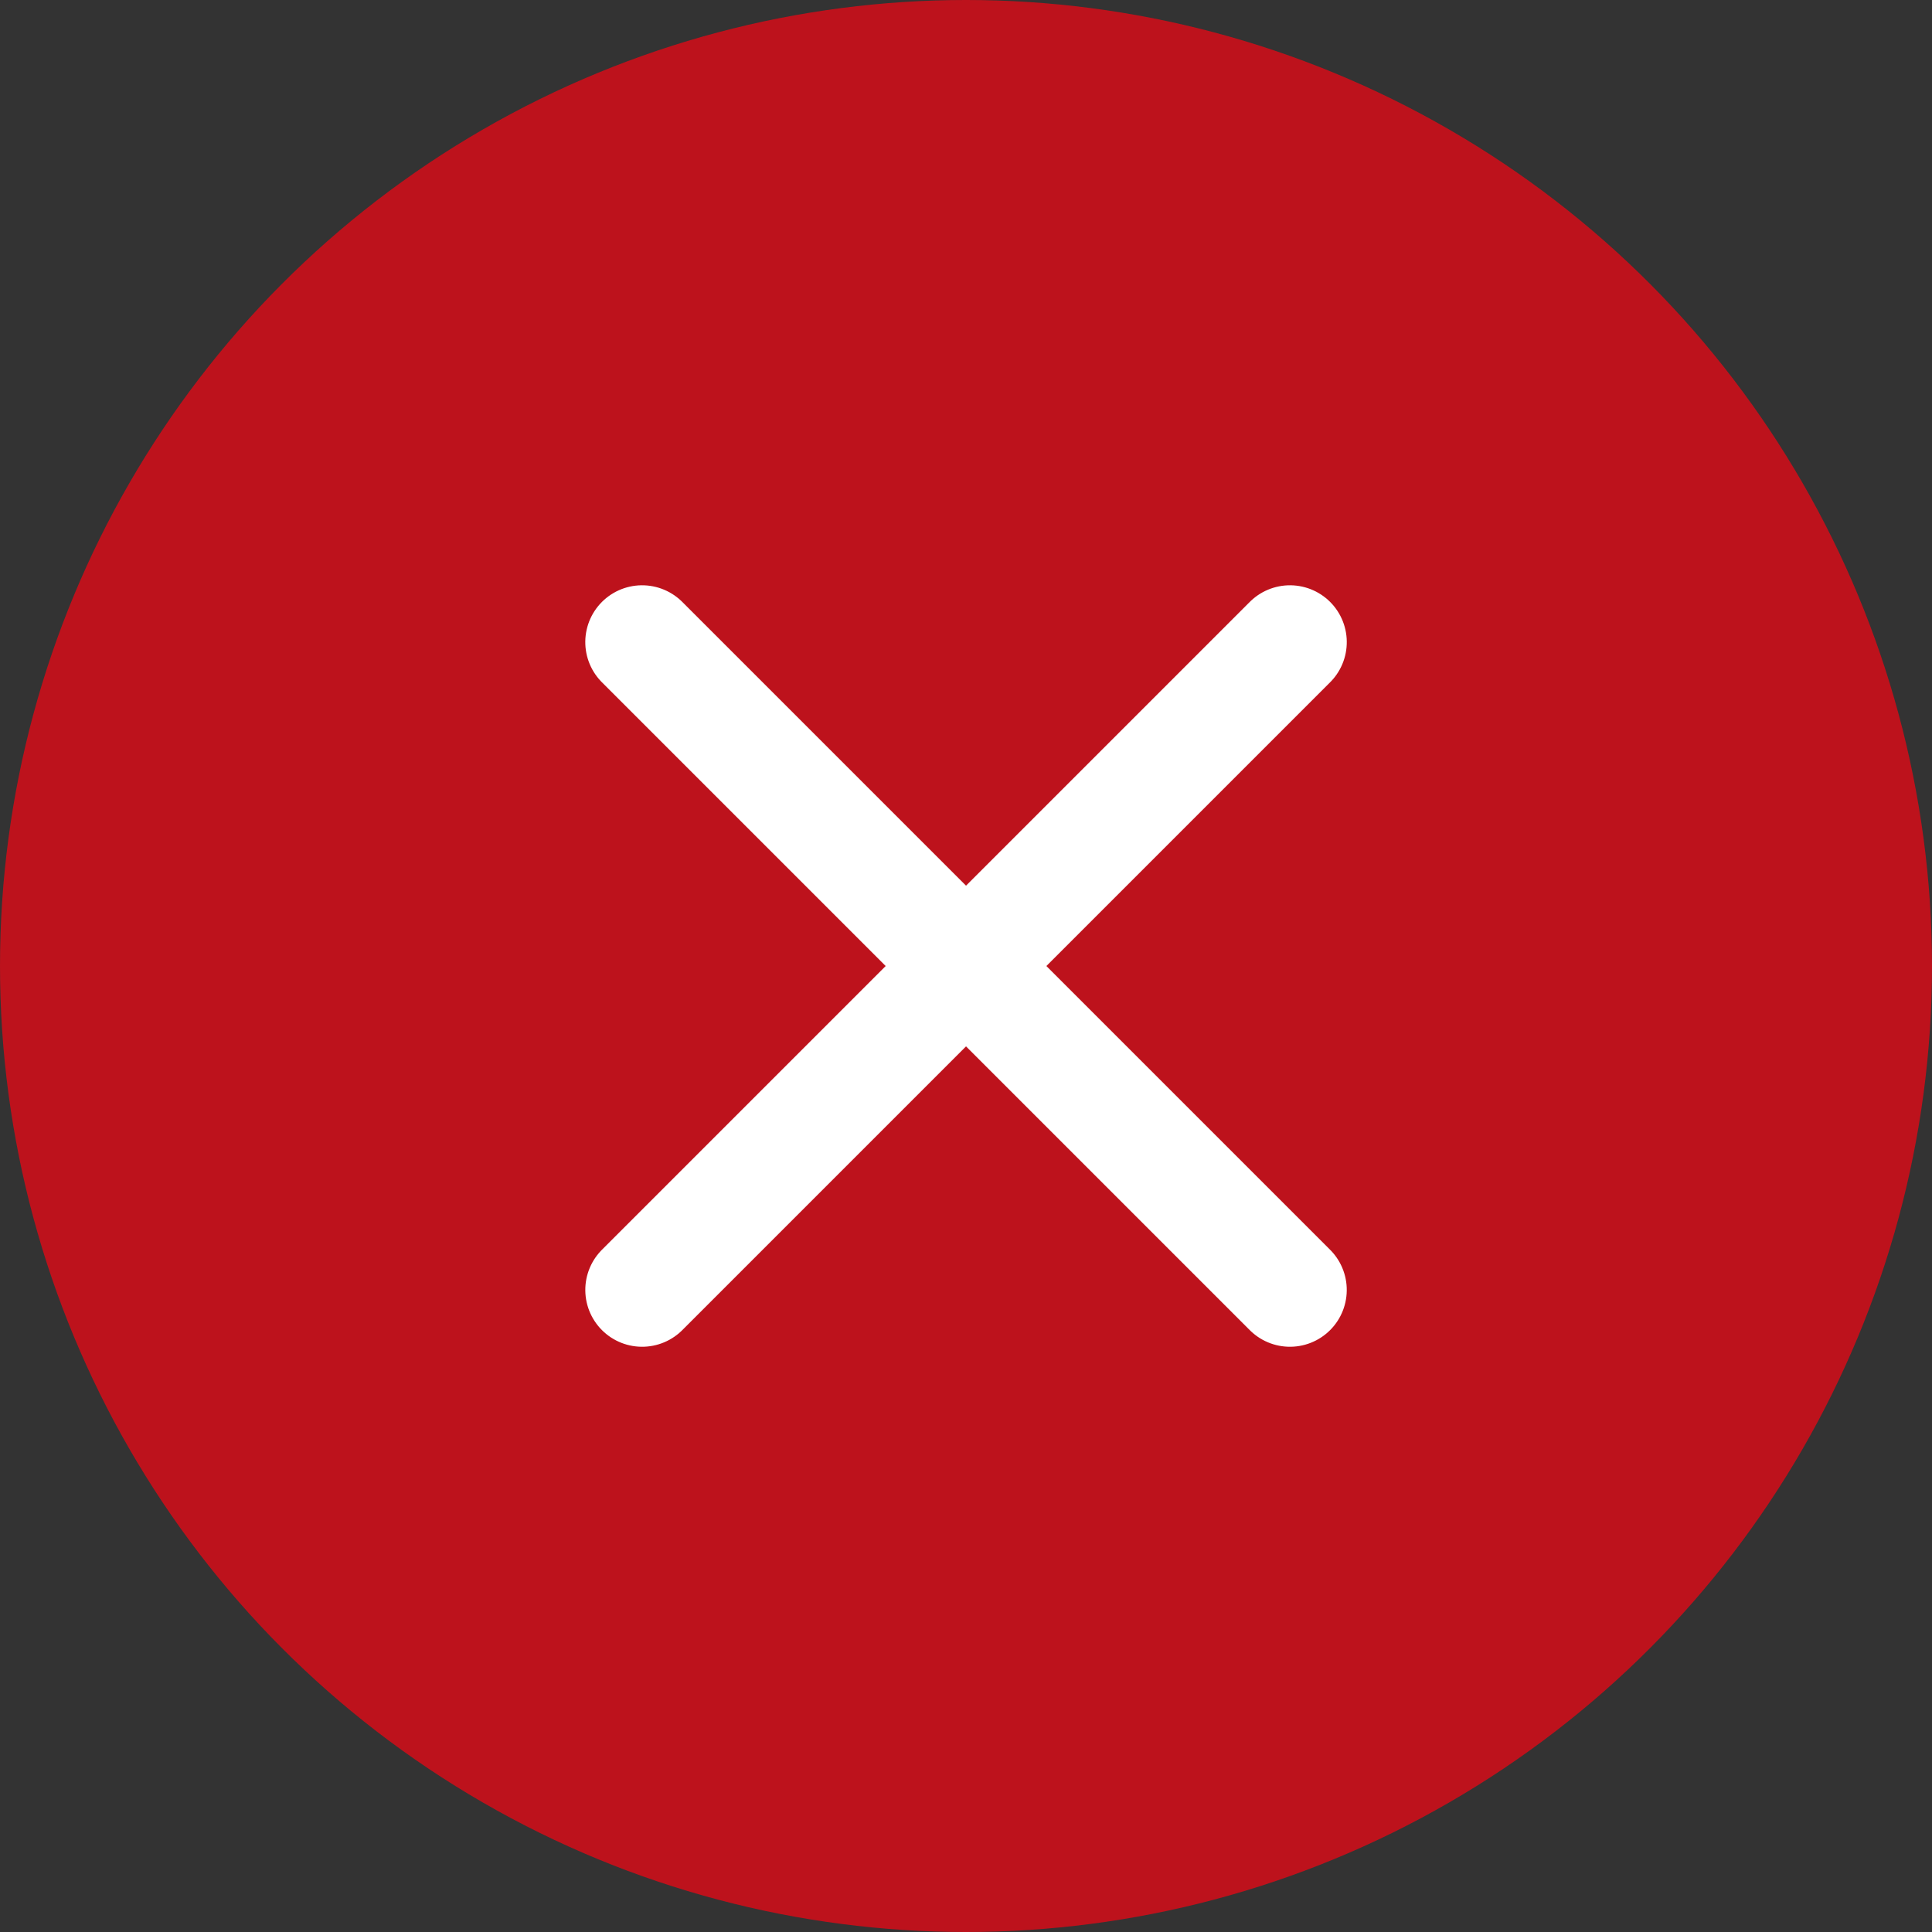 <svg xmlns="http://www.w3.org/2000/svg" width="34" height="34" viewBox="0 0 34 34">
  <rect x="0" y="0" width="34" height="34" fill="#333333" stroke="none"/>
  <circle cx="17" cy="17" r="17" fill="#bd121c" />
  <line x2="16.123" transform="translate(11.3 11.3) rotate(45)" fill="none" stroke="#fff" stroke-linecap="round" stroke-width="2" />
  <path d="M0,0H16.123" transform="translate(22.701 11.3) rotate(135)" fill="none" stroke="#fff" stroke-linecap="round" stroke-width="2" />
</svg>